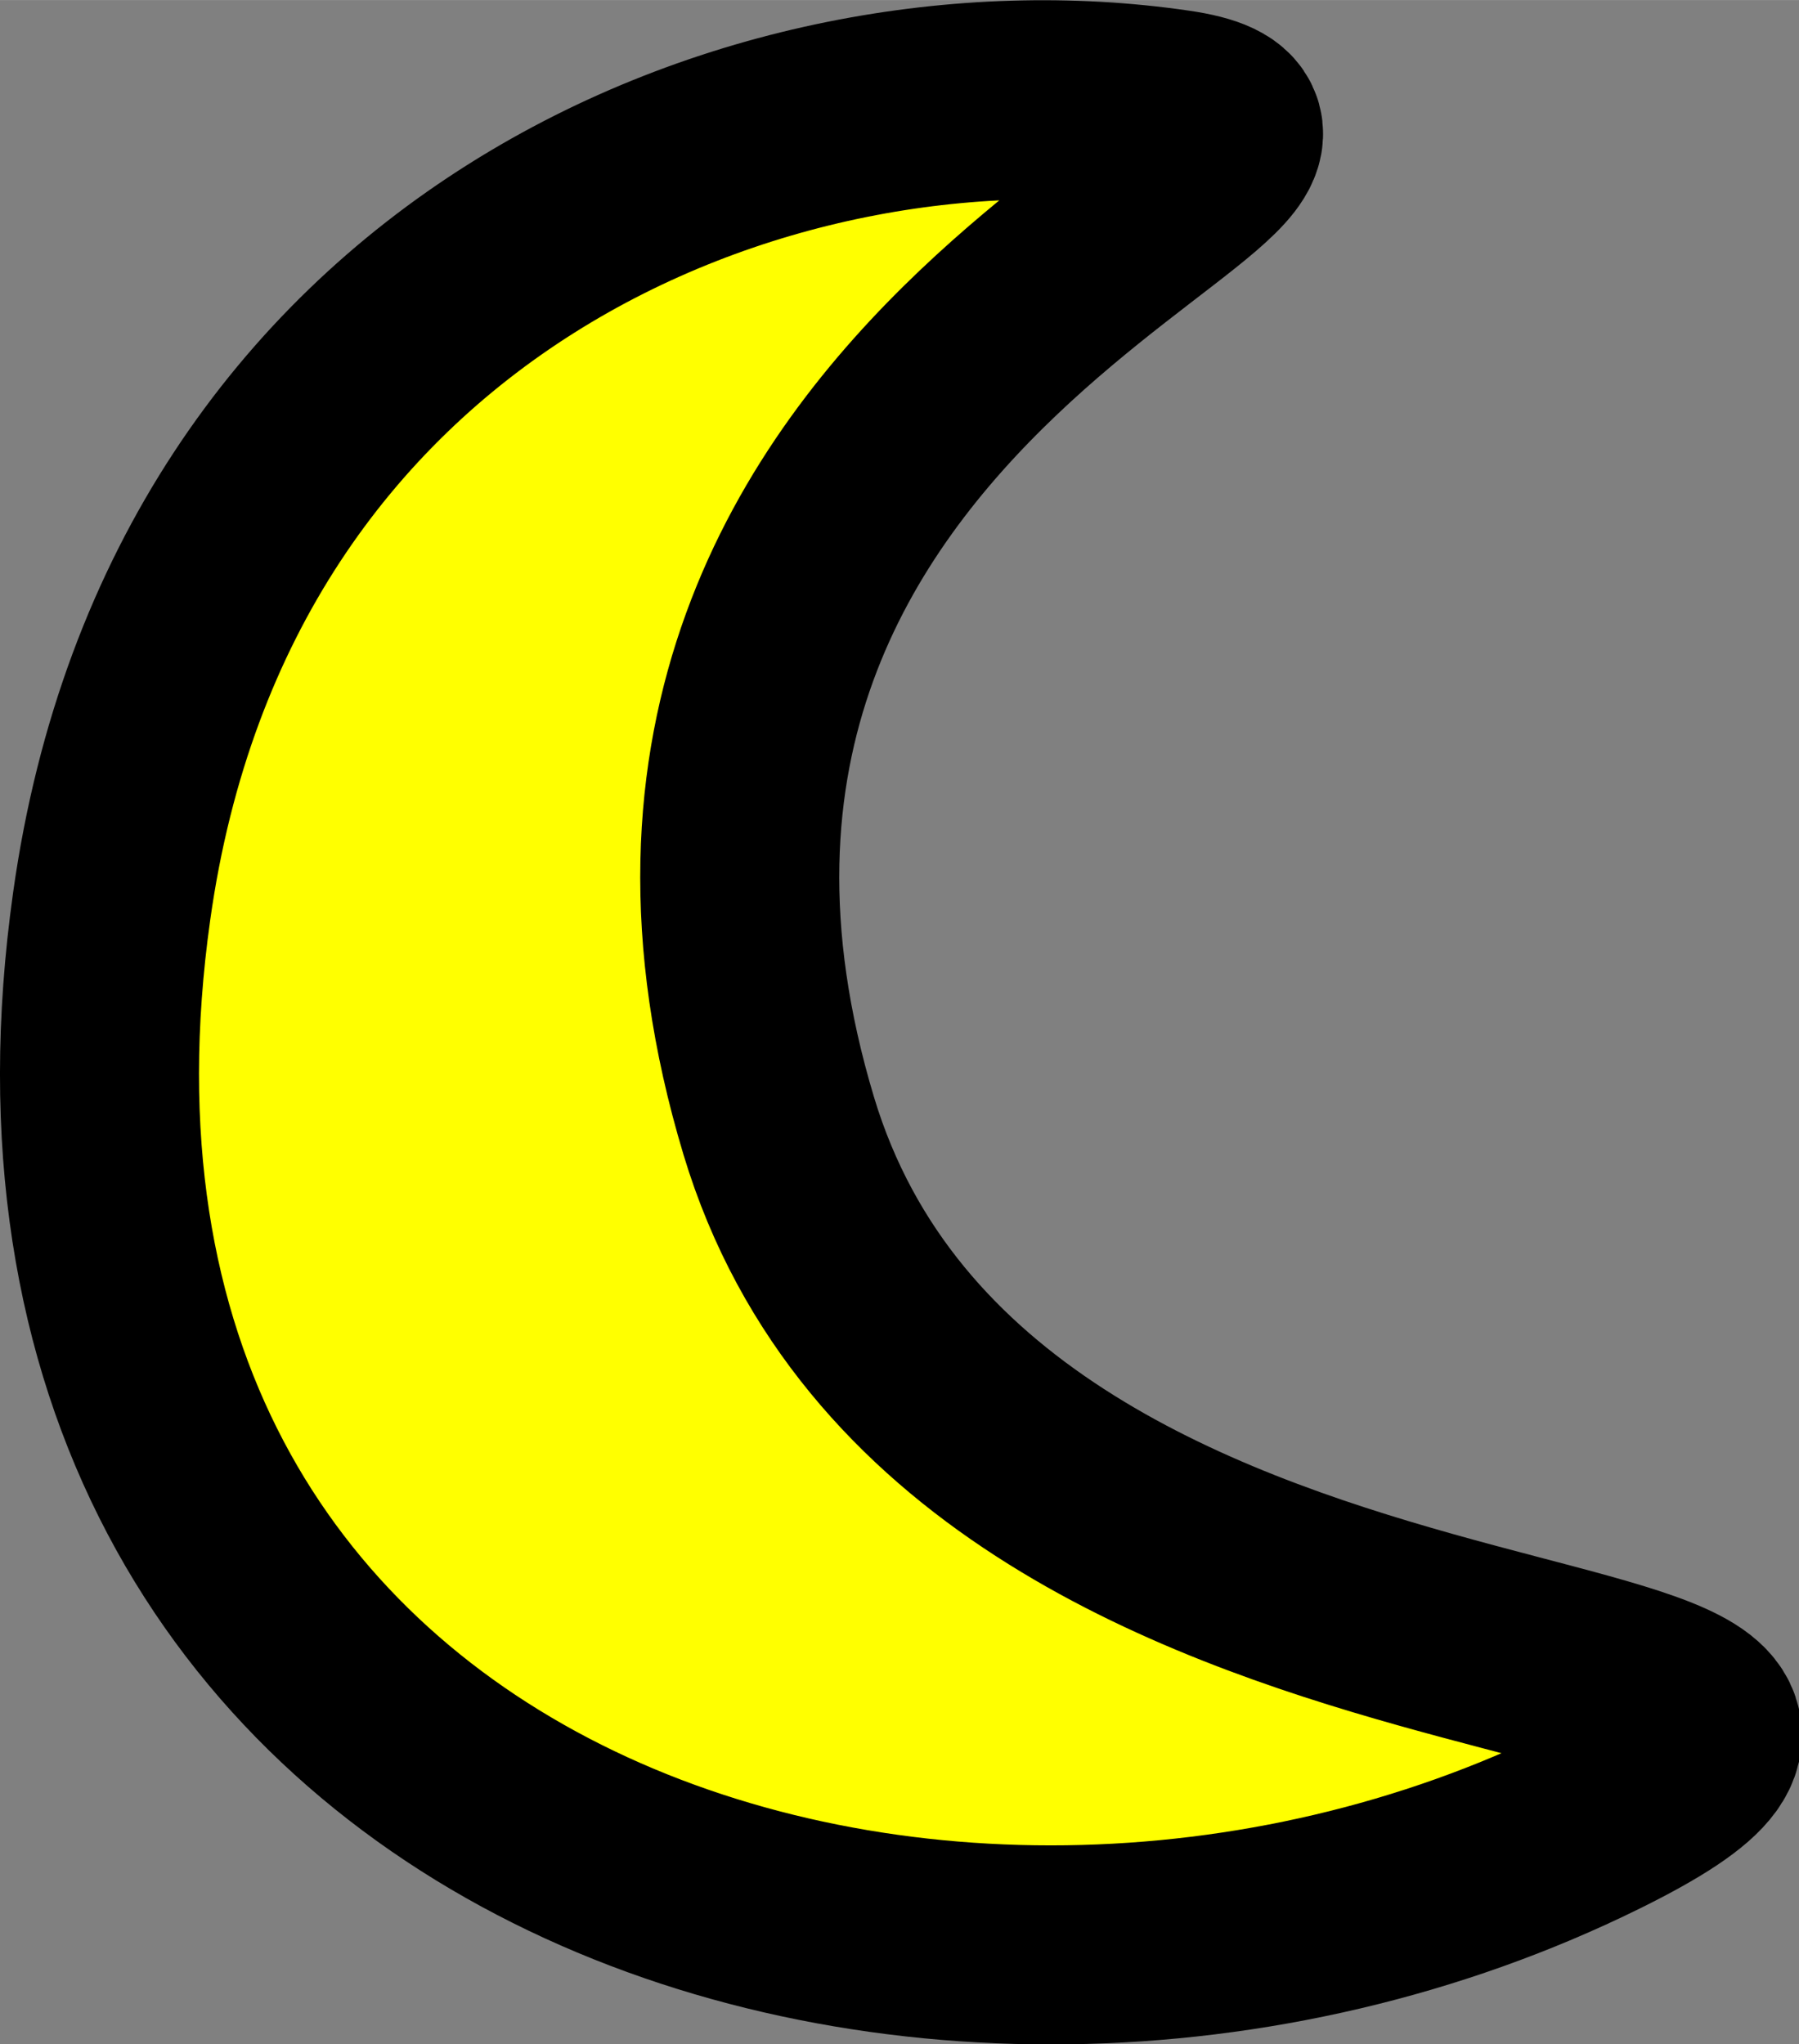 <?xml version="1.0" encoding="UTF-8"?> <svg xmlns="http://www.w3.org/2000/svg" xmlns:xlink="http://www.w3.org/1999/xlink" xmlns:xodm="http://www.corel.com/coreldraw/odm/2003" xml:space="preserve" width="19.119mm" height="21.721mm" version="1.1" style="shape-rendering:geometricPrecision; text-rendering:geometricPrecision; image-rendering:optimizeQuality; fill-rule:evenodd; clip-rule:evenodd" viewBox="0 0 48 54.53"><rect x="0" y="0" width="48" height="54.53" fill="#808080" stroke="none"/> <defs> <style type="text/css"> .str0 {stroke:black;stroke-width:5.31;stroke-linecap:round;stroke-linejoin:round;stroke-miterlimit:22.926} .fil0 {fill:yellow} </style> </defs> <g id="Слой_x0020_1">  <path class="fil0 str0" d="M2.98 24.17c-3.5,24.85 22.01,33.04 39.6,24.36 11.81,-5.83 -16.67,-1.49 -21.8,-18.49 -6.2,-20.57 17.57,-26.11 10.56,-27.13 -11.03,-1.61 -26,4.44 -28.36,21.26z"></path> </g> </svg> 